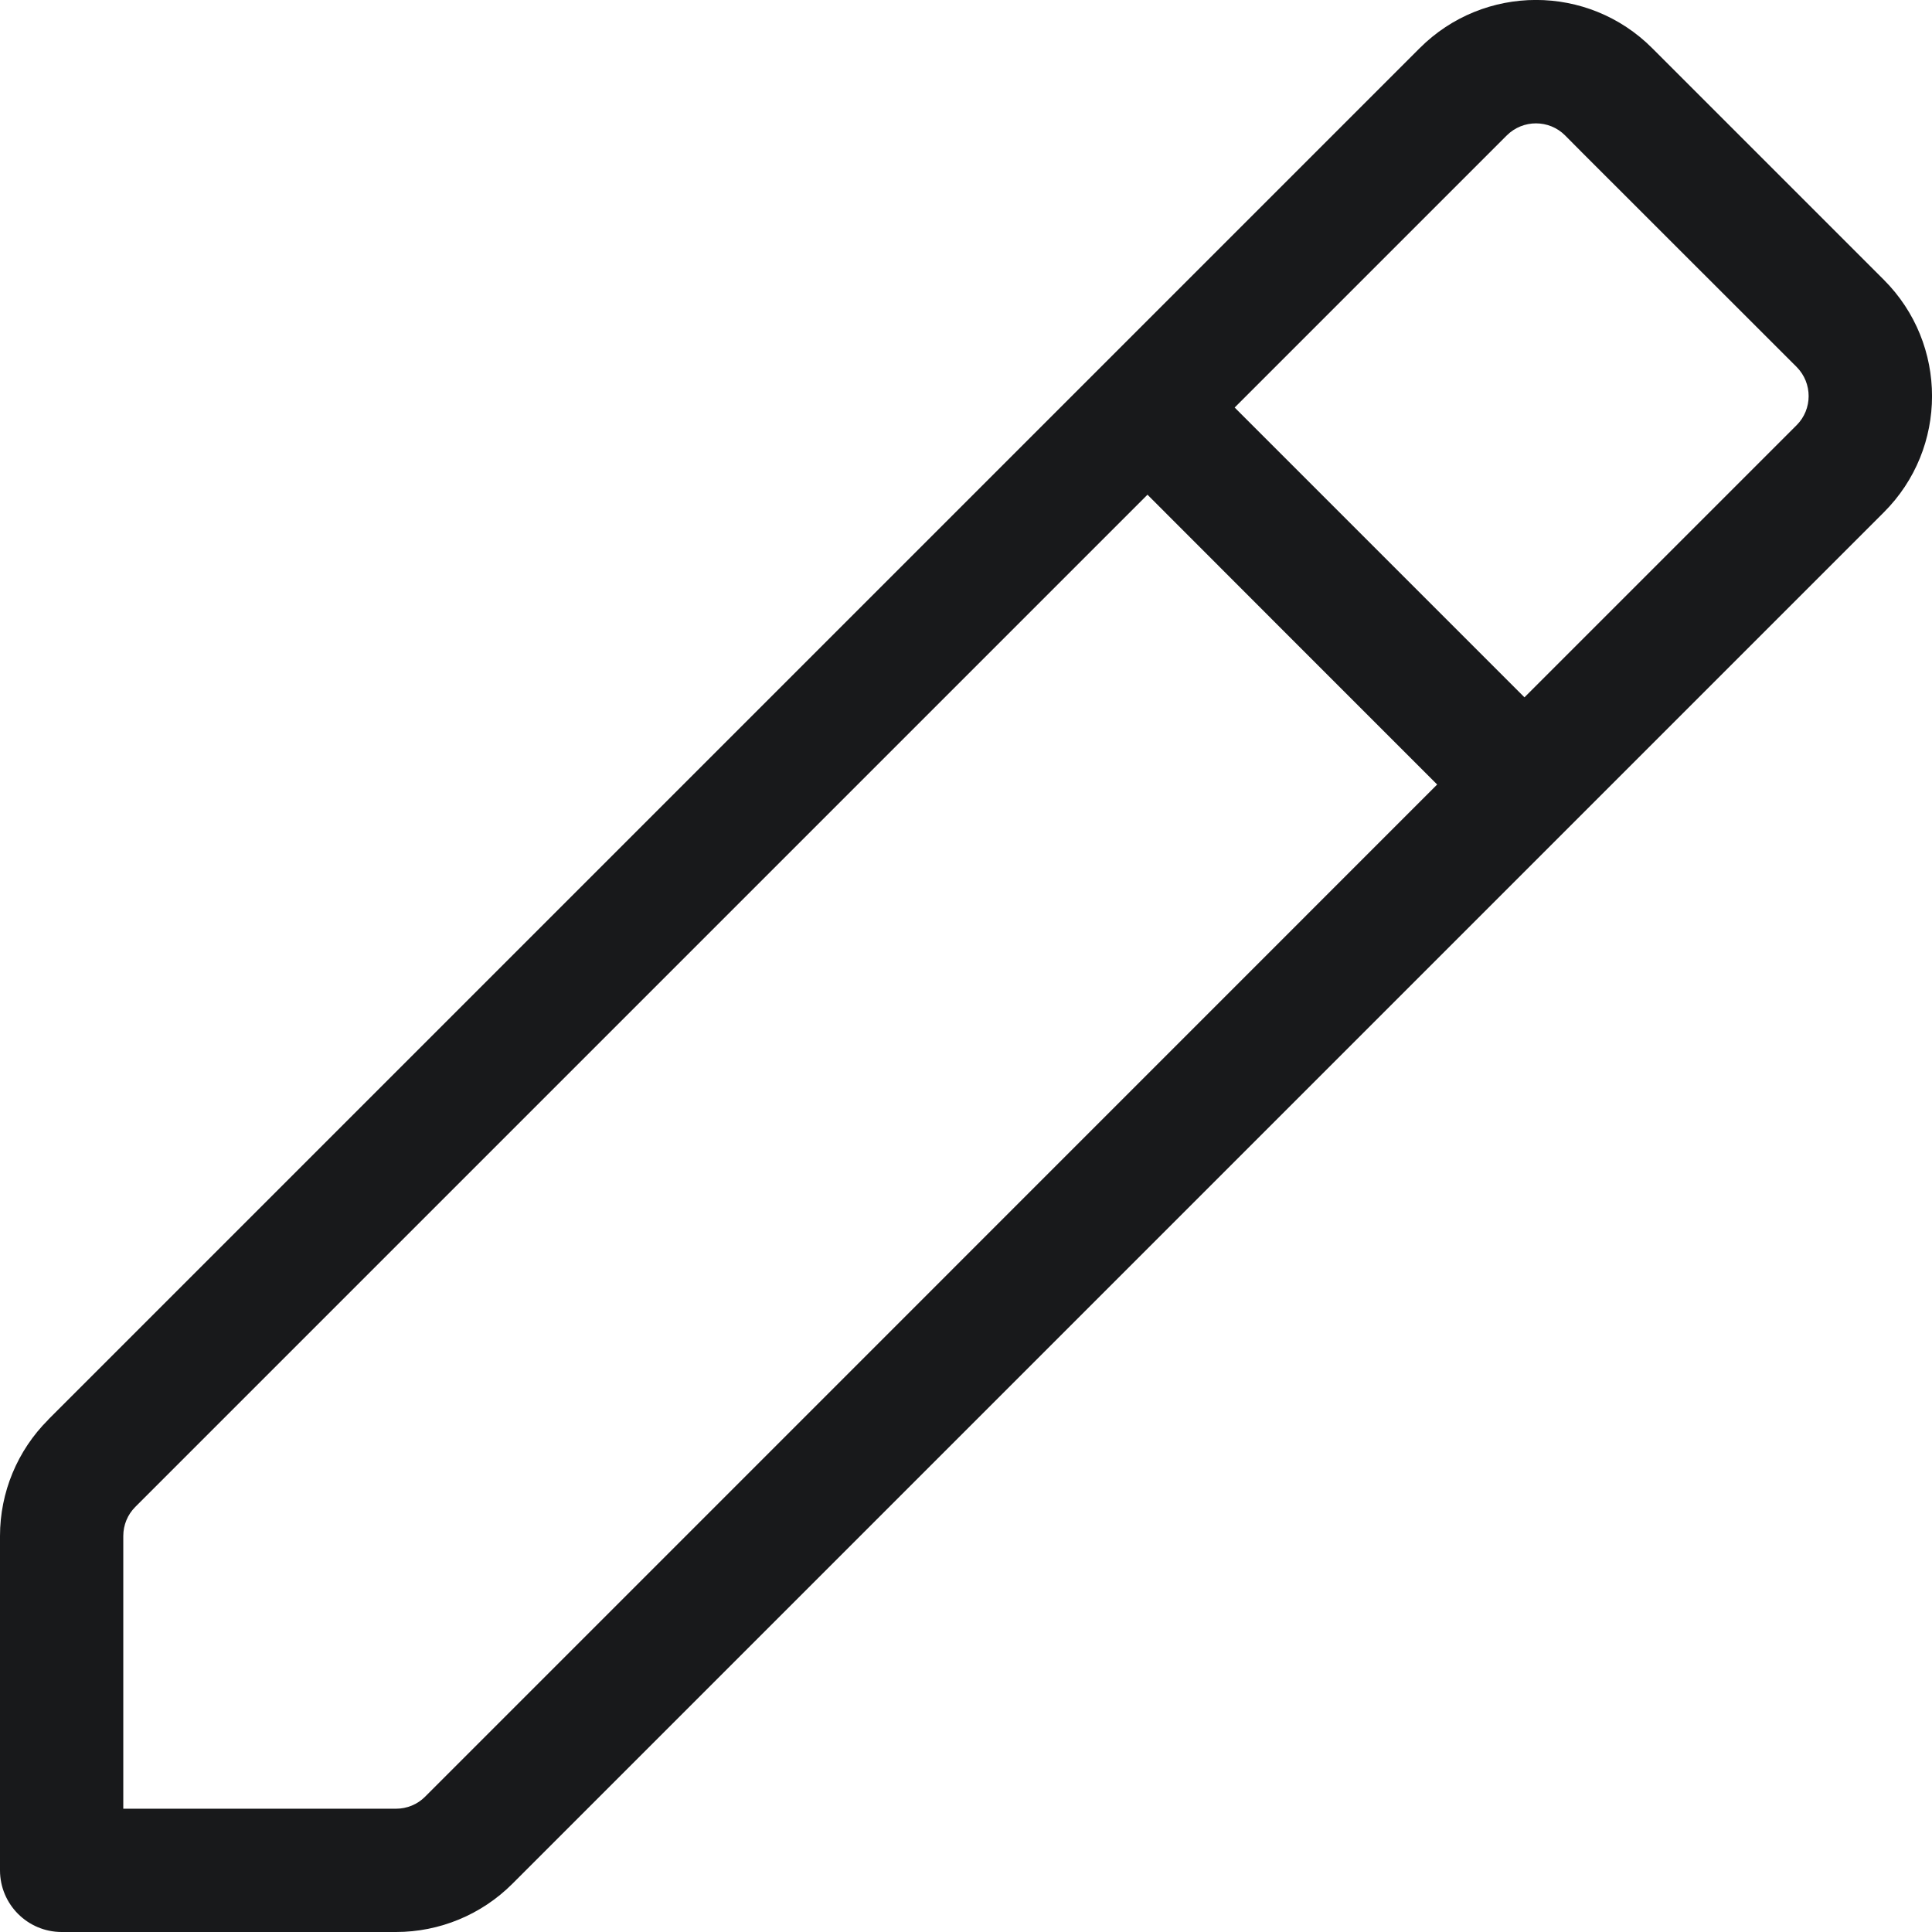 <svg width="16" height="16" viewBox="0 0 16 16" fill="none" xmlns="http://www.w3.org/2000/svg">
<path fill-rule="evenodd" clip-rule="evenodd" d="M10.225 3.375L12.479 1.121C12.613 0.988 12.829 0.989 12.961 1.121L13.105 1.266L14.879 3.039C15.012 3.173 15.011 3.389 14.879 3.521L12.625 5.775L11.109 4.259L10.225 3.375ZM9.503 4.097L1.121 12.479L1.12 12.48C1.057 12.543 1.021 12.629 1.021 12.72V14.979H3.28C3.371 14.979 3.457 14.943 3.52 14.88L3.521 14.879L5.042 13.358L11.902 6.497L10.531 5.126L9.503 4.097ZM0.511 16H3.28C3.64 16 3.987 15.857 4.243 15.601L4.244 15.6L15.6 4.244C16.134 3.712 16.133 2.849 15.601 2.317L13.683 0.399C13.151 -0.134 12.289 -0.133 11.757 0.399L0.4 11.756L0.4 11.757C0.143 12.013 0 12.36 0 12.72V15.489C0 15.771 0.229 16 0.511 16Z" fill="#18191B"/>
</svg>
